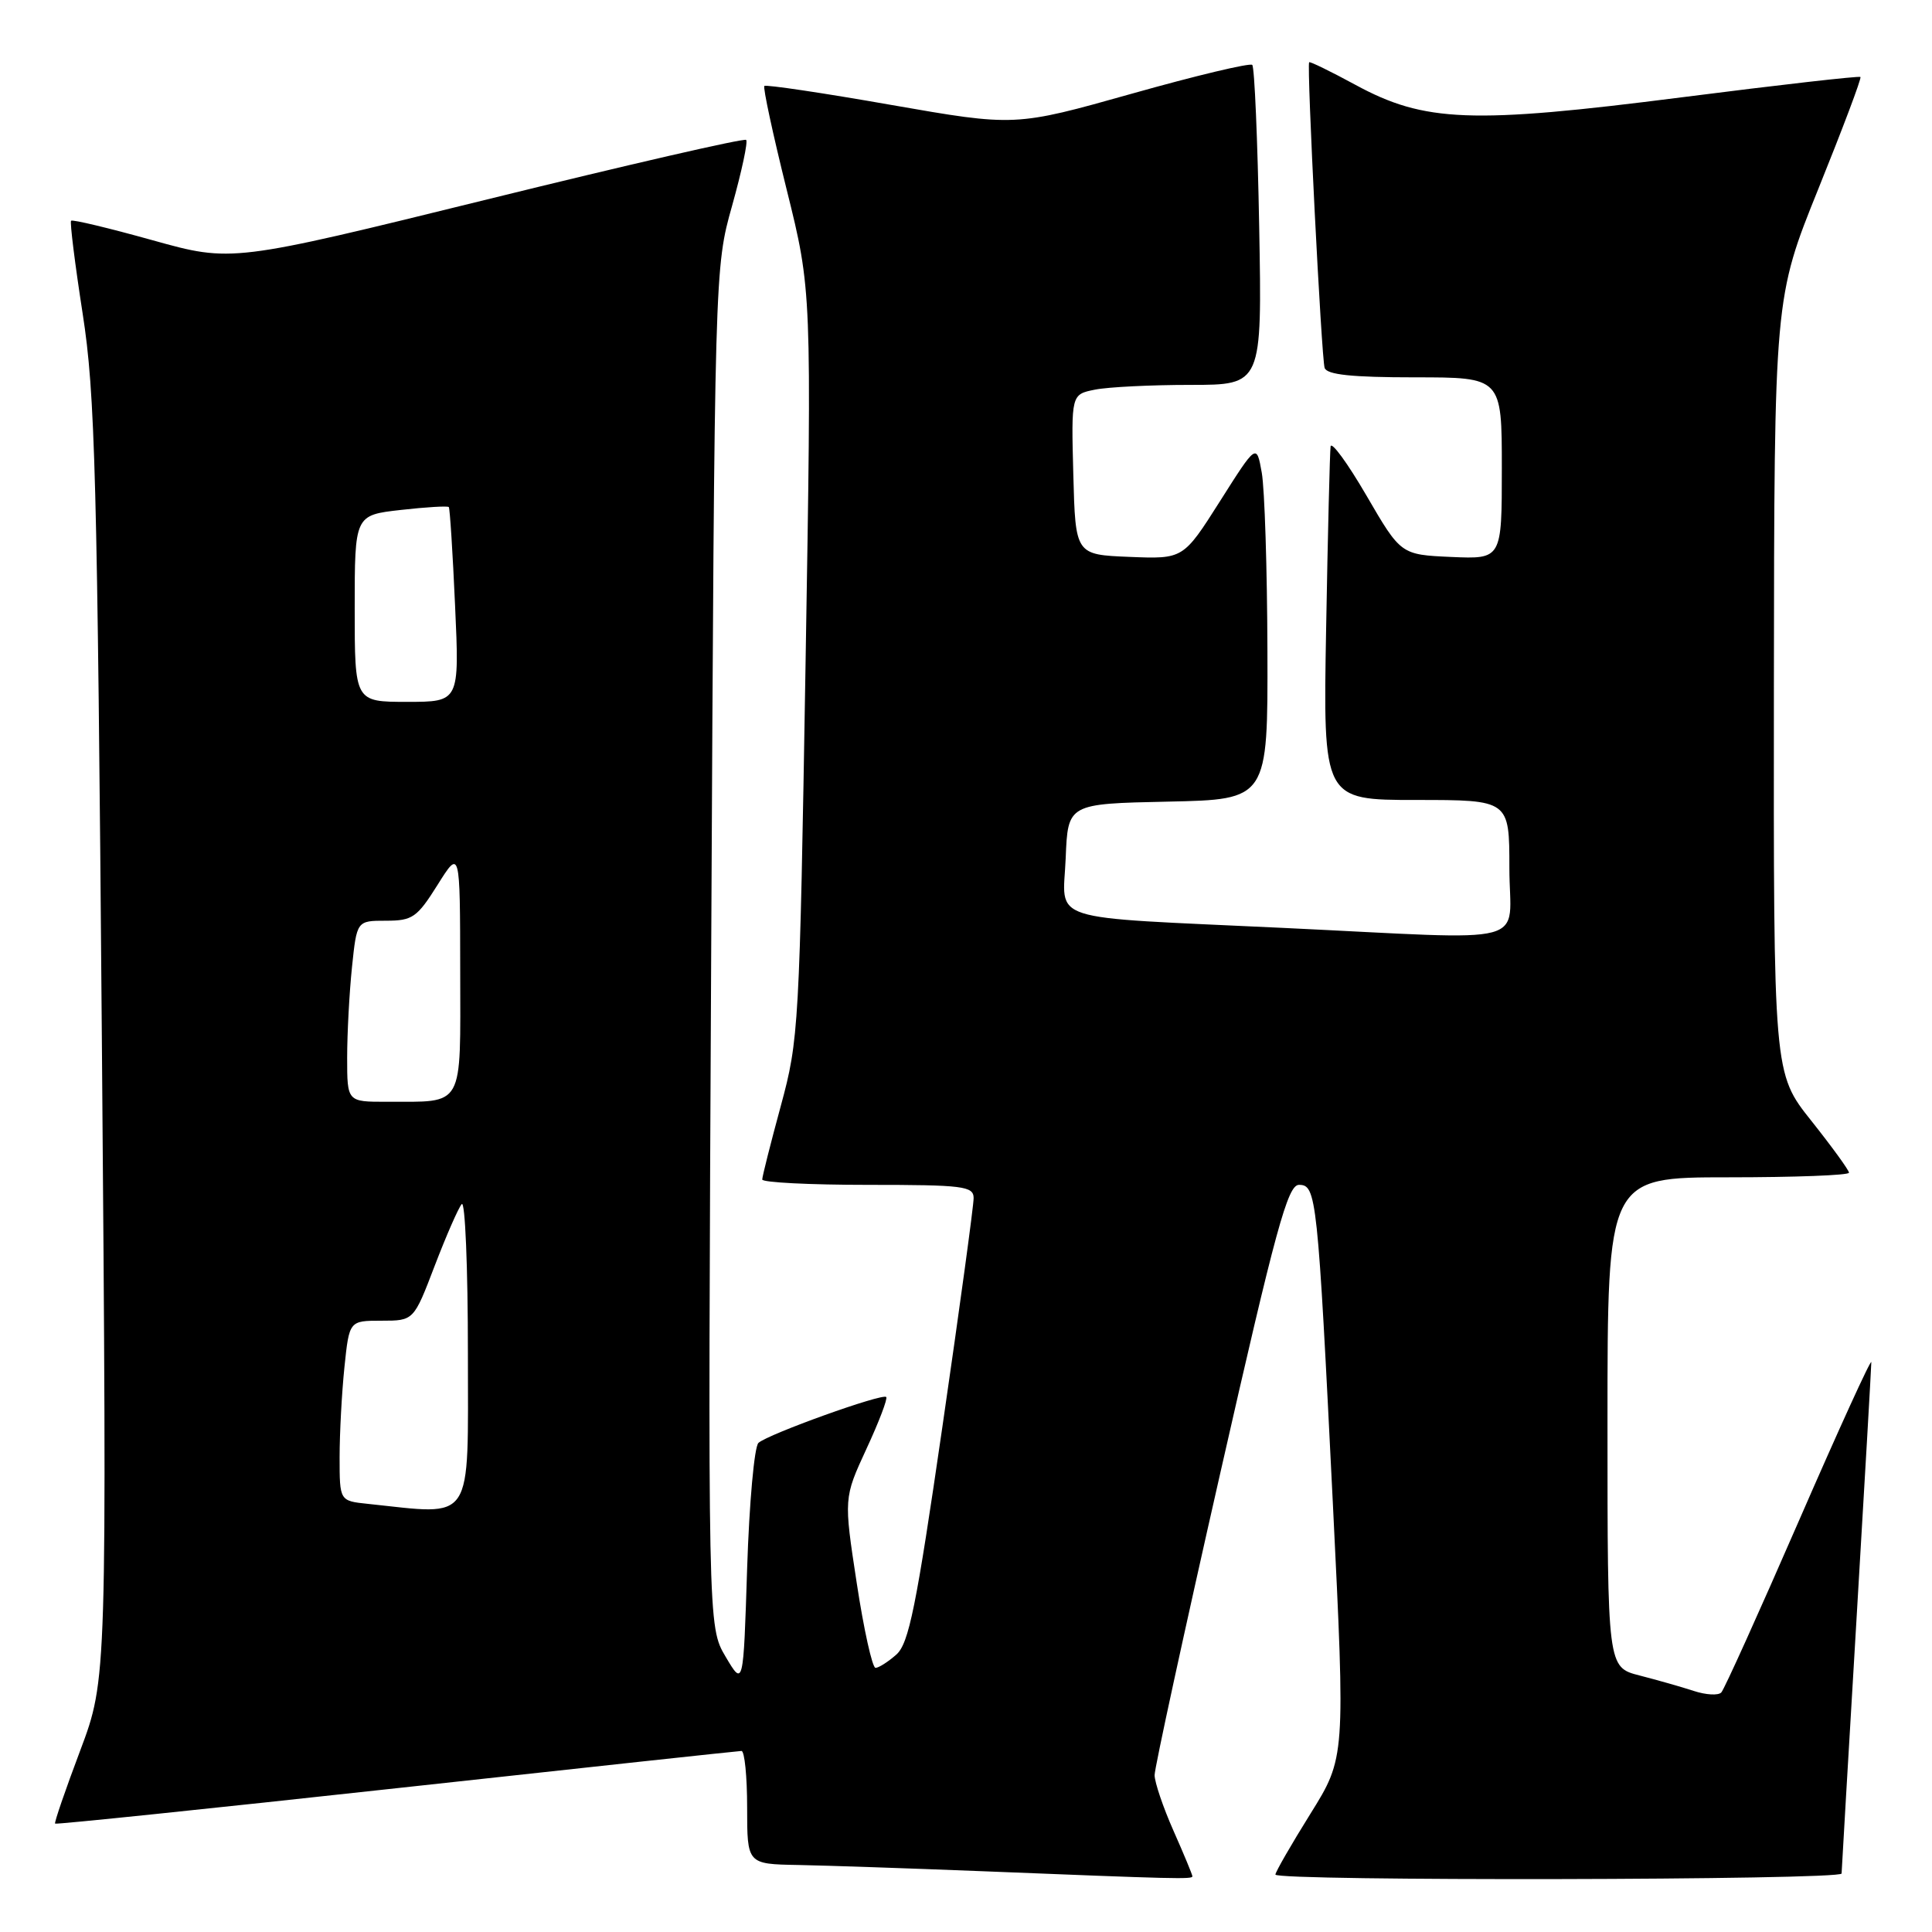 <?xml version="1.0" encoding="UTF-8" standalone="no"?>
<!DOCTYPE svg PUBLIC "-//W3C//DTD SVG 1.1//EN" "http://www.w3.org/Graphics/SVG/1.1/DTD/svg11.dtd" >
<svg xmlns="http://www.w3.org/2000/svg" xmlns:xlink="http://www.w3.org/1999/xlink" version="1.1" viewBox="0 0 256 256">
 <g >
 <path fill="currentColor"
d=" M 158.00 248.62 C 158.00 248.42 156.88 245.71 155.50 242.60 C 154.12 239.49 153.00 236.17 152.99 235.22 C 152.99 234.27 156.90 216.29 161.68 195.25 C 169.06 162.74 170.63 157.00 172.12 157.00 C 174.44 157.00 174.59 158.41 176.61 199.20 C 178.27 232.90 178.27 232.90 173.64 240.33 C 171.09 244.42 169.00 248.05 169.00 248.39 C 169.00 249.28 244.00 249.14 244.02 248.25 C 244.03 247.84 244.92 232.65 246.00 214.50 C 247.08 196.35 247.96 181.05 247.96 180.50 C 247.95 179.95 243.64 189.40 238.37 201.50 C 233.10 213.60 228.48 223.84 228.08 224.26 C 227.69 224.68 226.05 224.59 224.44 224.06 C 222.82 223.53 219.59 222.61 217.25 222.01 C 213.00 220.92 213.00 220.92 213.00 188.46 C 213.00 156.00 213.00 156.00 229.00 156.00 C 237.80 156.00 245.00 155.73 245.00 155.39 C 245.00 155.06 242.75 151.96 240.00 148.50 C 235.00 142.22 235.00 142.22 235.05 90.86 C 235.10 39.50 235.10 39.50 240.95 25.00 C 244.17 17.02 246.68 10.37 246.52 10.20 C 246.36 10.04 235.72 11.25 222.87 12.89 C 194.94 16.46 188.76 16.22 179.58 11.23 C 176.32 9.46 173.57 8.12 173.47 8.25 C 173.13 8.69 175.10 47.46 175.52 48.75 C 175.82 49.65 179.13 50.00 187.47 50.00 C 199.00 50.00 199.00 50.00 199.00 62.05 C 199.00 74.09 199.00 74.09 192.31 73.80 C 185.62 73.50 185.62 73.50 181.06 65.66 C 178.55 61.35 176.41 58.43 176.31 59.16 C 176.21 59.90 175.94 70.74 175.72 83.25 C 175.31 106.00 175.31 106.00 187.66 106.00 C 200.00 106.00 200.00 106.00 200.00 115.00 C 200.00 125.57 203.83 124.55 170.00 122.95 C 138.05 121.44 140.86 122.34 141.21 113.70 C 141.50 106.50 141.50 106.50 154.75 106.22 C 168.00 105.94 168.00 105.94 167.94 86.22 C 167.91 75.37 167.57 64.76 167.19 62.63 C 166.50 58.76 166.50 58.76 161.65 66.42 C 156.79 74.08 156.79 74.08 149.65 73.79 C 142.50 73.50 142.50 73.50 142.22 62.88 C 141.94 52.26 141.94 52.26 145.09 51.63 C 146.83 51.28 152.52 51.00 157.74 51.00 C 167.23 51.00 167.23 51.00 166.85 30.07 C 166.64 18.56 166.23 8.90 165.93 8.60 C 165.64 8.31 158.45 10.02 149.95 12.42 C 134.50 16.77 134.50 16.77 118.07 13.90 C 109.04 12.31 101.48 11.19 101.28 11.39 C 101.08 11.59 102.41 17.77 104.24 25.13 C 107.56 38.50 107.56 38.50 106.74 88.00 C 105.94 136.15 105.85 137.75 103.46 146.54 C 102.11 151.51 101.00 155.90 101.00 156.29 C 101.00 156.68 107.30 157.00 115.00 157.00 C 127.66 157.00 129.00 157.17 129.01 158.75 C 129.02 159.71 127.16 173.32 124.88 189.00 C 121.40 212.97 120.43 217.78 118.76 219.25 C 117.67 220.21 116.43 221.00 116.01 221.00 C 115.59 221.00 114.46 215.94 113.52 209.75 C 111.80 198.50 111.80 198.50 114.80 192.00 C 116.46 188.43 117.64 185.32 117.43 185.11 C 116.92 184.59 101.78 190.03 100.50 191.19 C 99.95 191.69 99.28 199.16 99.00 207.80 C 98.50 223.50 98.50 223.50 96.14 219.51 C 93.79 215.53 93.79 215.53 94.24 125.51 C 94.69 35.50 94.69 35.50 97.01 27.25 C 98.28 22.71 99.12 18.79 98.87 18.54 C 98.62 18.28 83.18 21.83 64.57 26.42 C 30.72 34.76 30.72 34.76 20.24 31.84 C 14.47 30.23 9.60 29.06 9.42 29.25 C 9.24 29.43 9.93 34.96 10.95 41.54 C 12.61 52.20 12.89 62.68 13.50 138.00 C 14.18 222.50 14.18 222.50 10.63 231.95 C 8.67 237.15 7.17 241.51 7.30 241.64 C 7.43 241.77 27.78 239.66 52.52 236.95 C 77.26 234.24 97.84 232.02 98.25 232.01 C 98.66 232.01 99.00 235.38 99.00 239.50 C 99.00 247.00 99.00 247.00 105.75 247.12 C 109.46 247.19 120.38 247.56 130.00 247.94 C 155.96 248.98 158.00 249.03 158.00 248.62 Z  M 48.75 199.27 C 45.00 198.88 45.00 198.88 45.00 193.09 C 45.00 189.90 45.29 184.53 45.64 181.15 C 46.28 175.00 46.28 175.00 50.55 175.00 C 54.82 175.00 54.82 175.00 57.59 167.75 C 59.12 163.76 60.73 160.07 61.18 159.55 C 61.63 159.03 62.00 167.91 62.00 179.30 C 62.00 202.18 62.95 200.76 48.75 199.27 Z  M 46.00 140.15 C 46.00 136.93 46.29 131.53 46.64 128.15 C 47.28 122.00 47.28 122.00 51.14 122.00 C 54.66 122.00 55.26 121.58 57.98 117.25 C 60.96 112.50 60.96 112.50 60.98 128.63 C 61.00 147.06 61.62 145.96 51.25 145.99 C 46.00 146.00 46.00 146.00 46.00 140.15 Z  M 47.00 80.63 C 47.00 68.26 47.00 68.26 53.11 67.57 C 56.46 67.19 59.33 67.02 59.47 67.19 C 59.61 67.36 59.99 73.24 60.30 80.25 C 60.88 93.00 60.88 93.00 53.94 93.00 C 47.00 93.00 47.00 93.00 47.00 80.63 Z "/>
</g>
</svg>